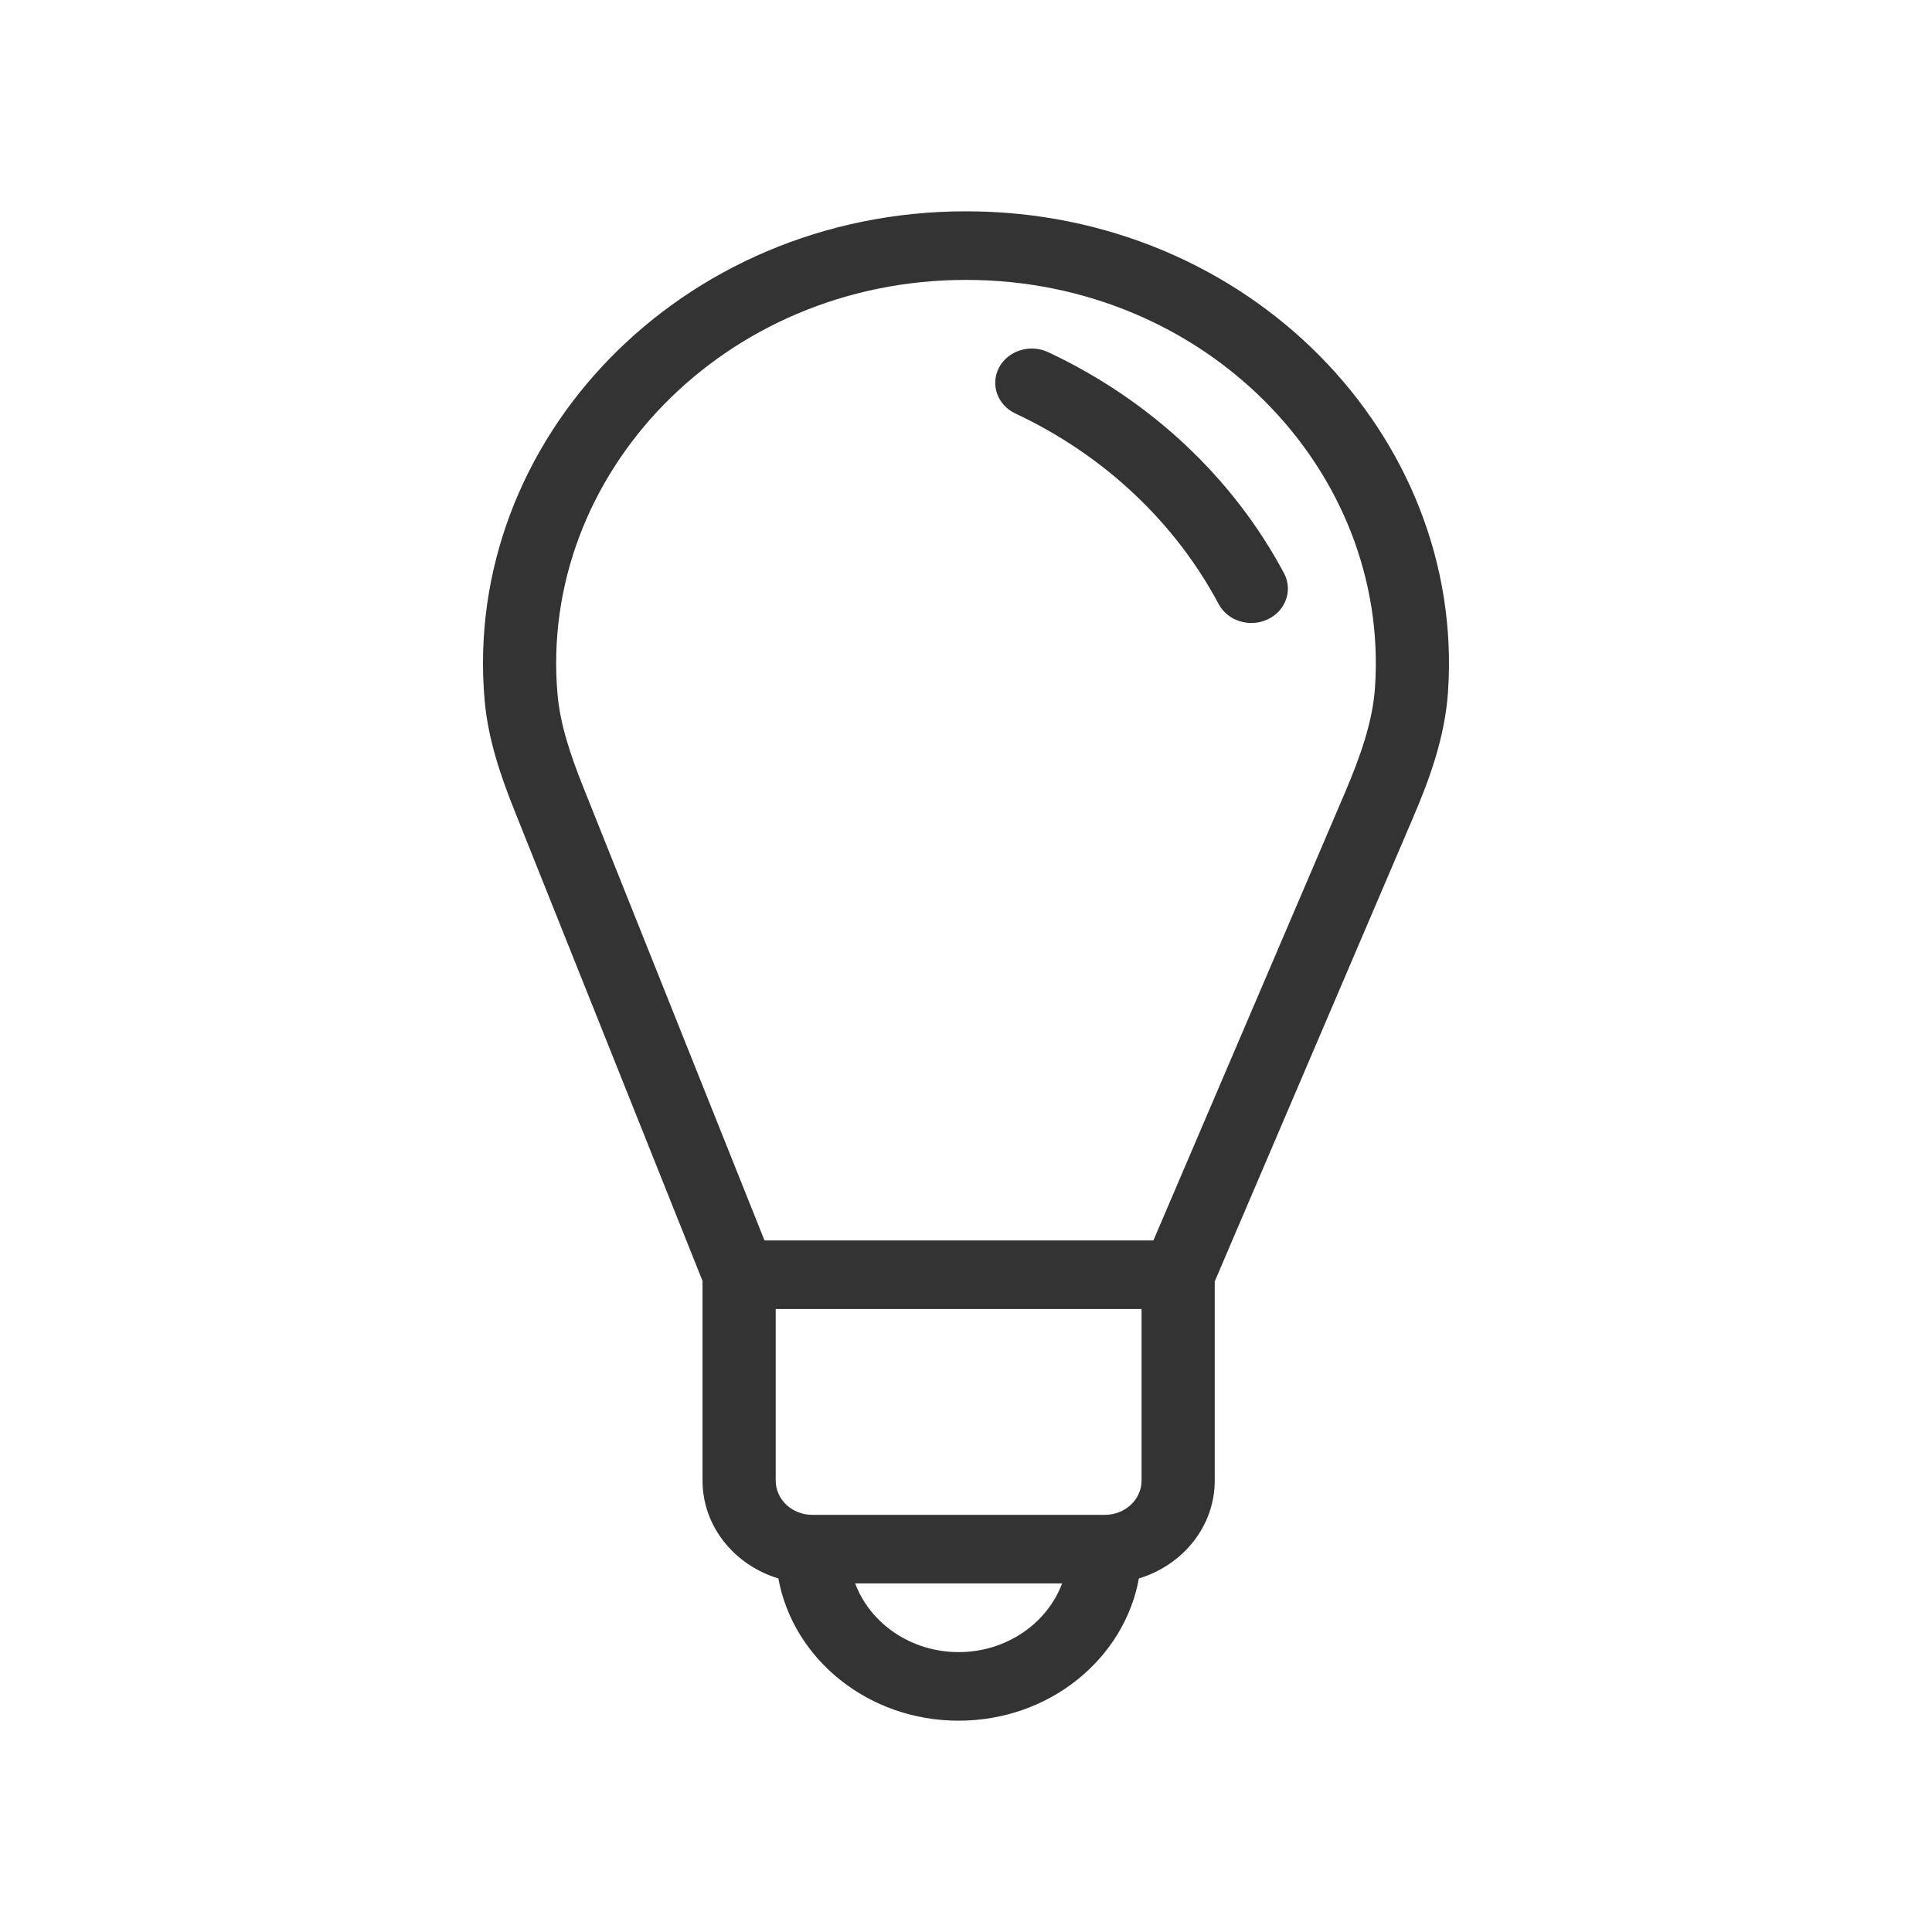 <svg width="24" height="24" viewBox="0 0 24 24" fill="none" xmlns="http://www.w3.org/2000/svg">
<path fill-rule="evenodd" clip-rule="evenodd" d="M6.02 8.697C5.739 5.478 8.45 2.625 12 2.625C15.511 2.625 18.201 5.416 17.988 8.591C17.95 9.161 17.753 9.692 17.55 10.165L15.09 15.918V18.392C15.09 18.96 14.695 19.442 14.148 19.608C13.964 20.612 13.031 21.375 11.908 21.375C10.786 21.375 9.853 20.612 9.669 19.608C9.122 19.442 8.727 18.96 8.727 18.392V15.912L6.392 10.071C6.226 9.655 6.063 9.192 6.02 8.697ZM9.636 16.261V18.392C9.636 18.627 9.839 18.818 10.09 18.818H13.726C13.977 18.818 14.181 18.627 14.181 18.392V16.261H9.636ZM14.328 15.409L16.707 9.848C16.901 9.392 17.052 8.965 17.081 8.537C17.262 5.844 14.977 3.477 12 3.477C8.989 3.477 6.687 5.897 6.926 8.627C6.959 8.999 7.084 9.372 7.243 9.772L9.497 15.409H14.328ZM10.623 19.67C10.81 20.167 11.315 20.523 11.908 20.523C12.502 20.523 13.007 20.167 13.194 19.67H10.623ZM12.411 4.565C12.523 4.355 12.796 4.269 13.021 4.375C14.289 4.969 15.317 5.933 15.951 7.122C16.063 7.332 15.972 7.588 15.748 7.694C15.523 7.799 15.25 7.714 15.138 7.503C14.592 6.479 13.706 5.649 12.614 5.137C12.39 5.032 12.299 4.776 12.411 4.565Z" fill="#333333"/>
</svg>
